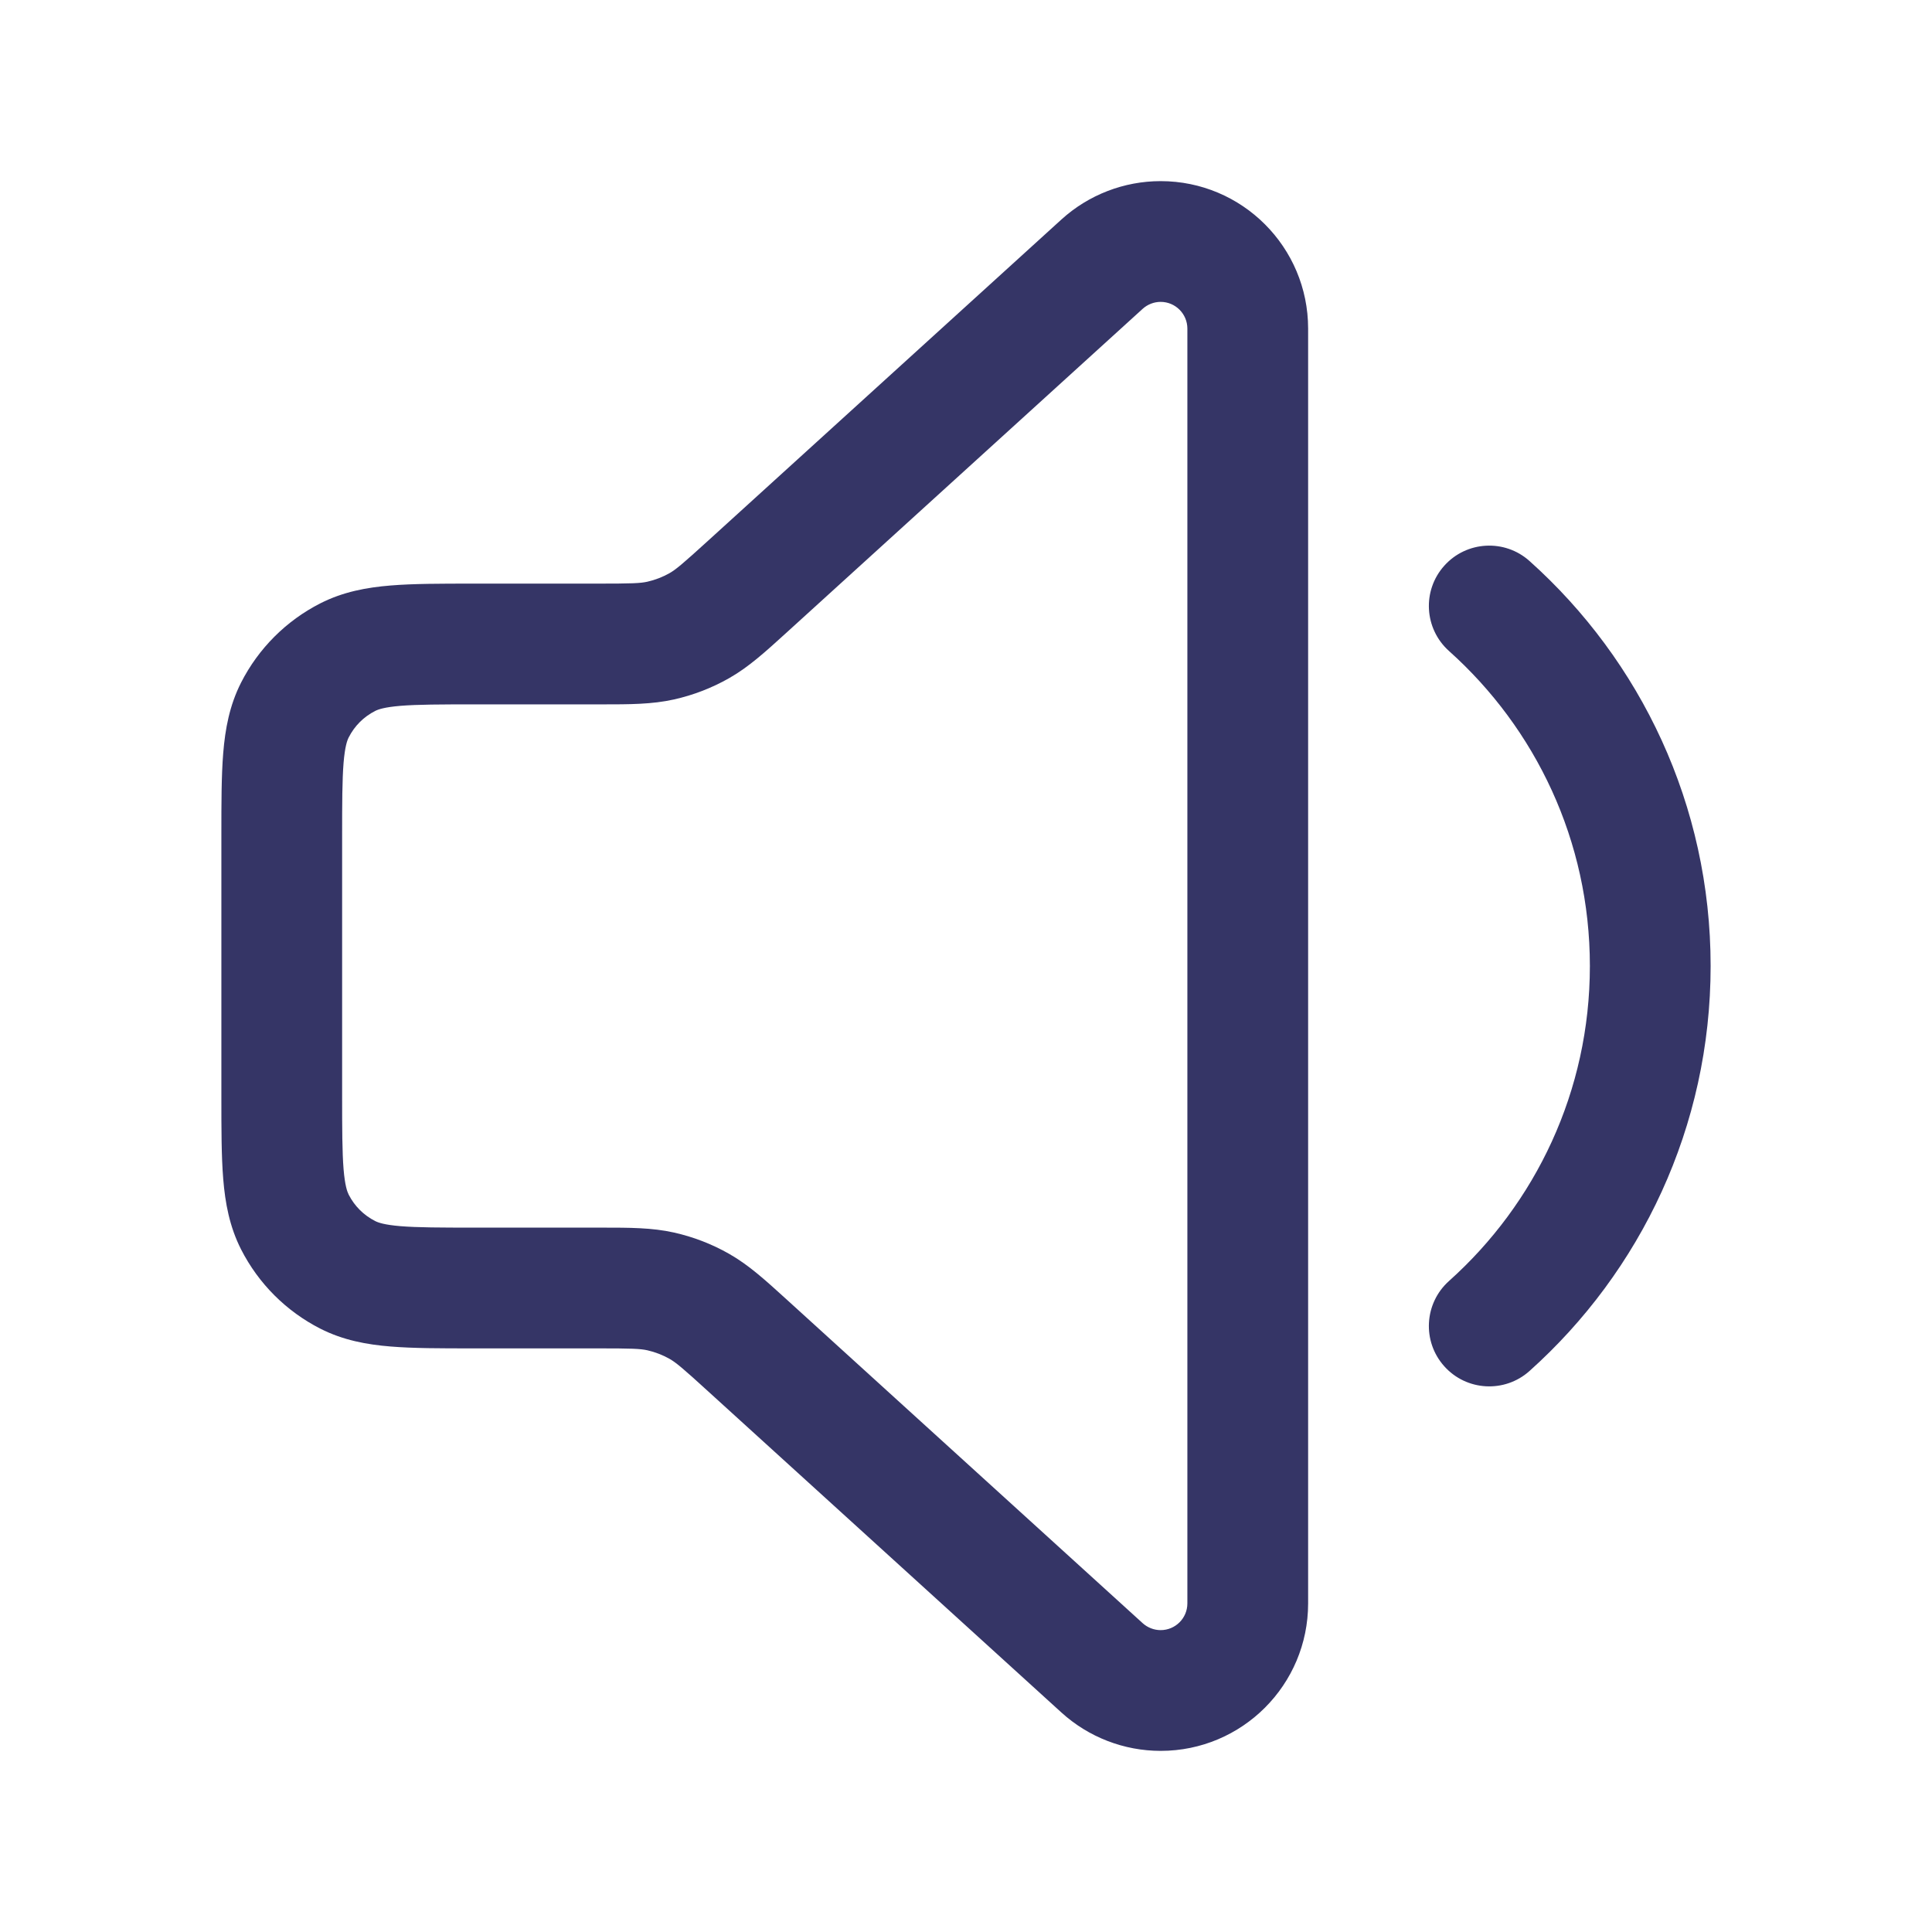 <svg width="24" height="24" viewBox="0 0 24 24" fill="none" xmlns="http://www.w3.org/2000/svg">
<path fill-rule="evenodd" clip-rule="evenodd" d="M14.418 2.25C13.963 2.25 13.523 2.42 13.186 2.726L8.796 6.717C8.476 7.008 8.397 7.074 8.317 7.12C8.232 7.168 8.139 7.204 8.043 7.226C7.953 7.246 7.851 7.25 7.418 7.25L5.871 7.25C5.476 7.25 5.135 7.25 4.854 7.273C4.557 7.297 4.262 7.351 3.979 7.495C3.555 7.711 3.211 8.055 2.995 8.479C2.851 8.762 2.797 9.057 2.773 9.354C2.75 9.635 2.75 9.976 2.75 10.371V13.629C2.75 14.024 2.75 14.365 2.773 14.646C2.797 14.943 2.851 15.238 2.995 15.521C3.211 15.945 3.555 16.289 3.979 16.505C4.262 16.649 4.557 16.703 4.854 16.727C5.135 16.75 5.476 16.75 5.871 16.75H7.418C7.851 16.75 7.953 16.754 8.043 16.774C8.139 16.796 8.232 16.832 8.317 16.88C8.397 16.926 8.476 16.991 8.796 17.283L13.186 21.274C13.523 21.58 13.963 21.75 14.418 21.75C15.43 21.75 16.25 20.93 16.25 19.918V4.082C16.25 3.07 15.43 2.25 14.418 2.25ZM14.195 3.836C14.256 3.781 14.336 3.75 14.418 3.75C14.601 3.75 14.75 3.899 14.75 4.082V19.918C14.75 20.102 14.601 20.25 14.418 20.25C14.336 20.25 14.256 20.219 14.195 20.164L9.759 16.131C9.508 15.903 9.301 15.714 9.058 15.576C8.844 15.454 8.613 15.365 8.372 15.311C8.099 15.25 7.819 15.25 7.481 15.25L5.9 15.25C5.468 15.25 5.188 15.249 4.976 15.232C4.772 15.215 4.697 15.187 4.66 15.168C4.518 15.096 4.404 14.982 4.332 14.841C4.313 14.803 4.285 14.728 4.268 14.524C4.251 14.312 4.25 14.032 4.25 13.6V10.4C4.25 9.968 4.251 9.688 4.268 9.476C4.285 9.272 4.313 9.197 4.332 9.16C4.404 9.018 4.518 8.904 4.66 8.832C4.697 8.813 4.772 8.785 4.976 8.768C5.188 8.751 5.468 8.75 5.9 8.75L7.481 8.75C7.819 8.75 8.099 8.75 8.372 8.689C8.613 8.635 8.844 8.546 9.058 8.424C9.301 8.286 9.508 8.097 9.759 7.869L14.195 3.836Z" fill="#353566"/>
<path d="M19 6.969C18.692 6.693 18.217 6.719 17.941 7.028C17.665 7.336 17.691 7.81 18 8.087C19.075 9.049 19.75 10.445 19.75 12C19.75 13.555 19.075 14.951 18 15.913C17.691 16.19 17.665 16.664 17.941 16.972C18.217 17.281 18.692 17.307 19 17.031C20.38 15.796 21.25 13.999 21.25 12C21.25 10.001 20.38 8.204 19 6.969Z" fill="#353566"/>
</svg>
